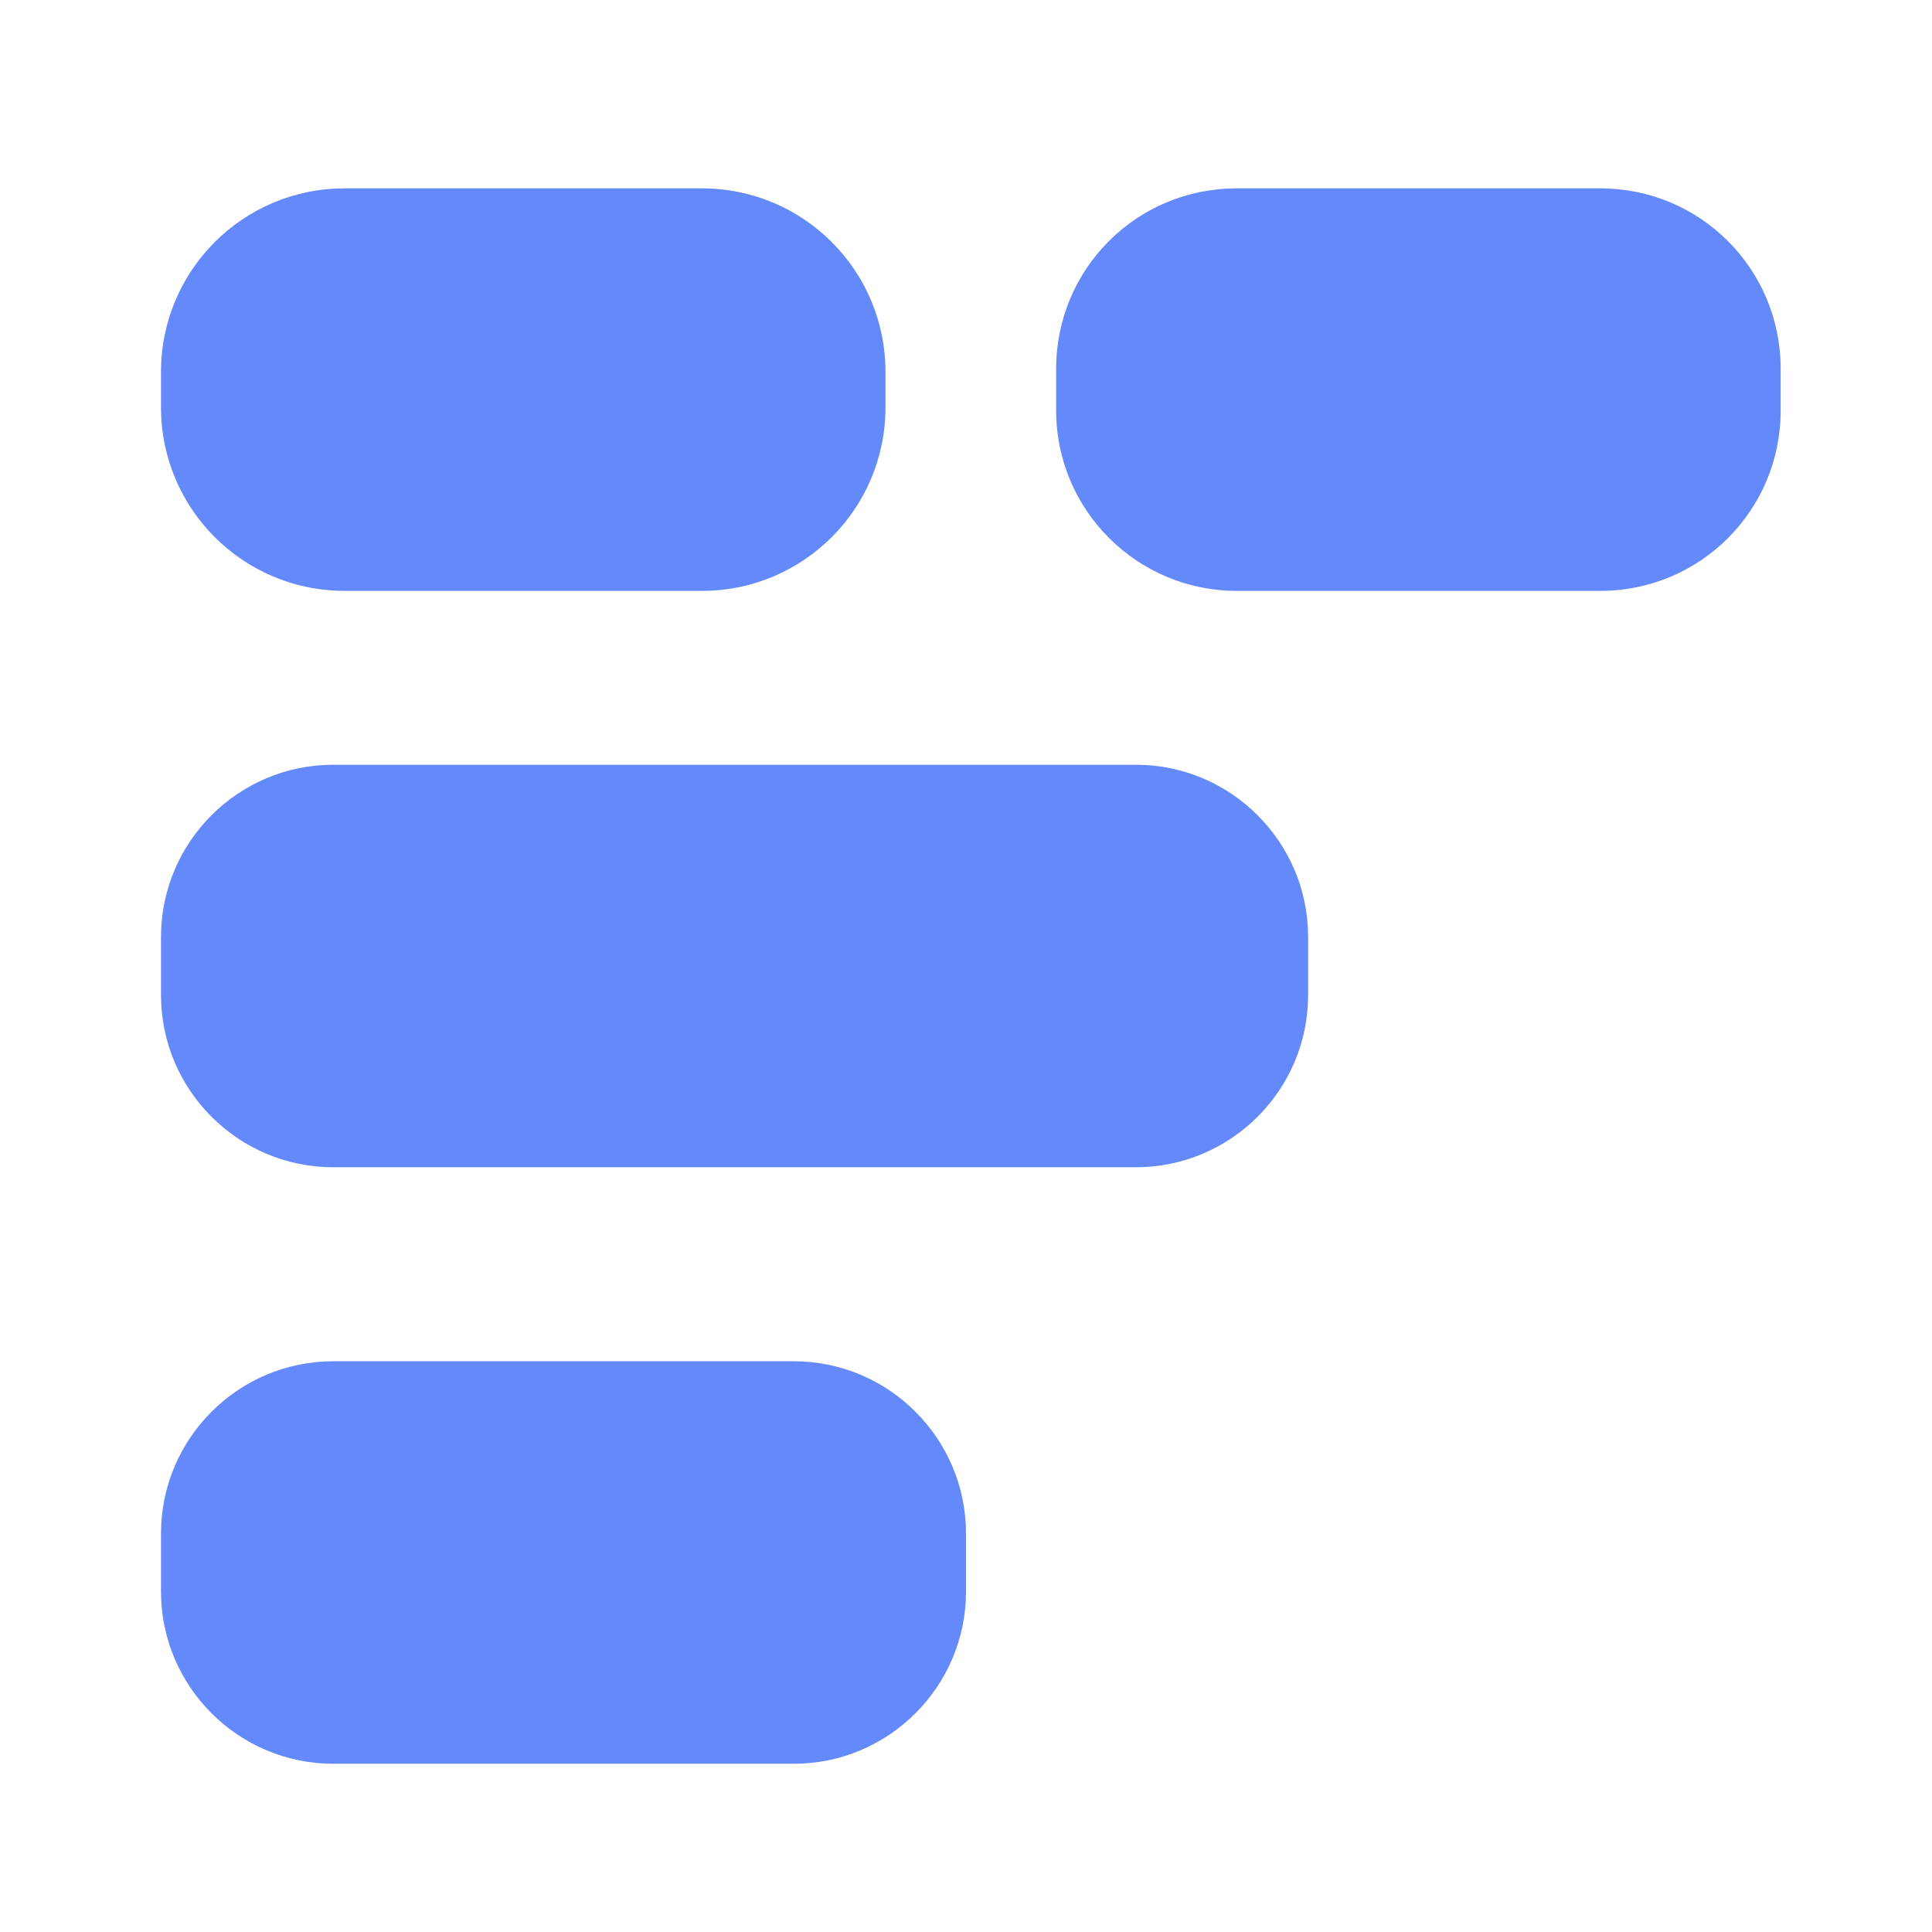 <?xml version="1.0" encoding="utf-8"?>
<!-- Generator: Adobe Adobe Illustrator 24.2.0, SVG Export Plug-In . SVG Version: 6.00 Build 0)  -->
<svg version="1.1" id="Layer_1" xmlns="http://www.w3.org/2000/svg" xmlns:xlink="http://www.w3.org/1999/xlink" x="0px" y="0px"
	 width="24px" height="24px" viewBox="0 0 24 24" style="enable-background:new 0 0 24 24;" xml:space="preserve">
<style type="text/css">
	.st0{fill:#6489FA;}
</style>
<path class="st0" d="M13.12,5.1V4.58c0-1.24,1-2.24,2.24-2.24h4.52c1.24,0,2.24,1,2.24,2.24V5.1c0,1.24-1,2.24-2.24,2.24h-4.52
	C14.13,7.34,13.12,6.34,13.12,5.1z"/>
<path class="st0" d="M2,5.06V4.62c0-1.26,1.02-2.28,2.28-2.28h4.44C9.98,2.34,11,3.36,11,4.62v0.44c0,1.26-1.02,2.28-2.28,2.28H4.28
	C3.02,7.34,2,6.32,2,5.06z"/>
<path class="st0" d="M2,12.36v-0.72C2,10.46,2.96,9.5,4.14,9.5h9.97c1.18,0,2.14,0.96,2.14,2.14v0.72c0,1.18-0.96,2.14-2.14,2.14
	H4.14C2.96,14.5,2,13.54,2,12.36z"/>
<path class="st0" d="M2,19.77v-0.72c0-1.18,0.96-2.14,2.14-2.14h5.72c1.18,0,2.14,0.96,2.14,2.14v0.72c0,1.18-0.96,2.14-2.14,2.14
	H4.14C2.96,21.91,2,20.95,2,19.77z"/>
</svg>
